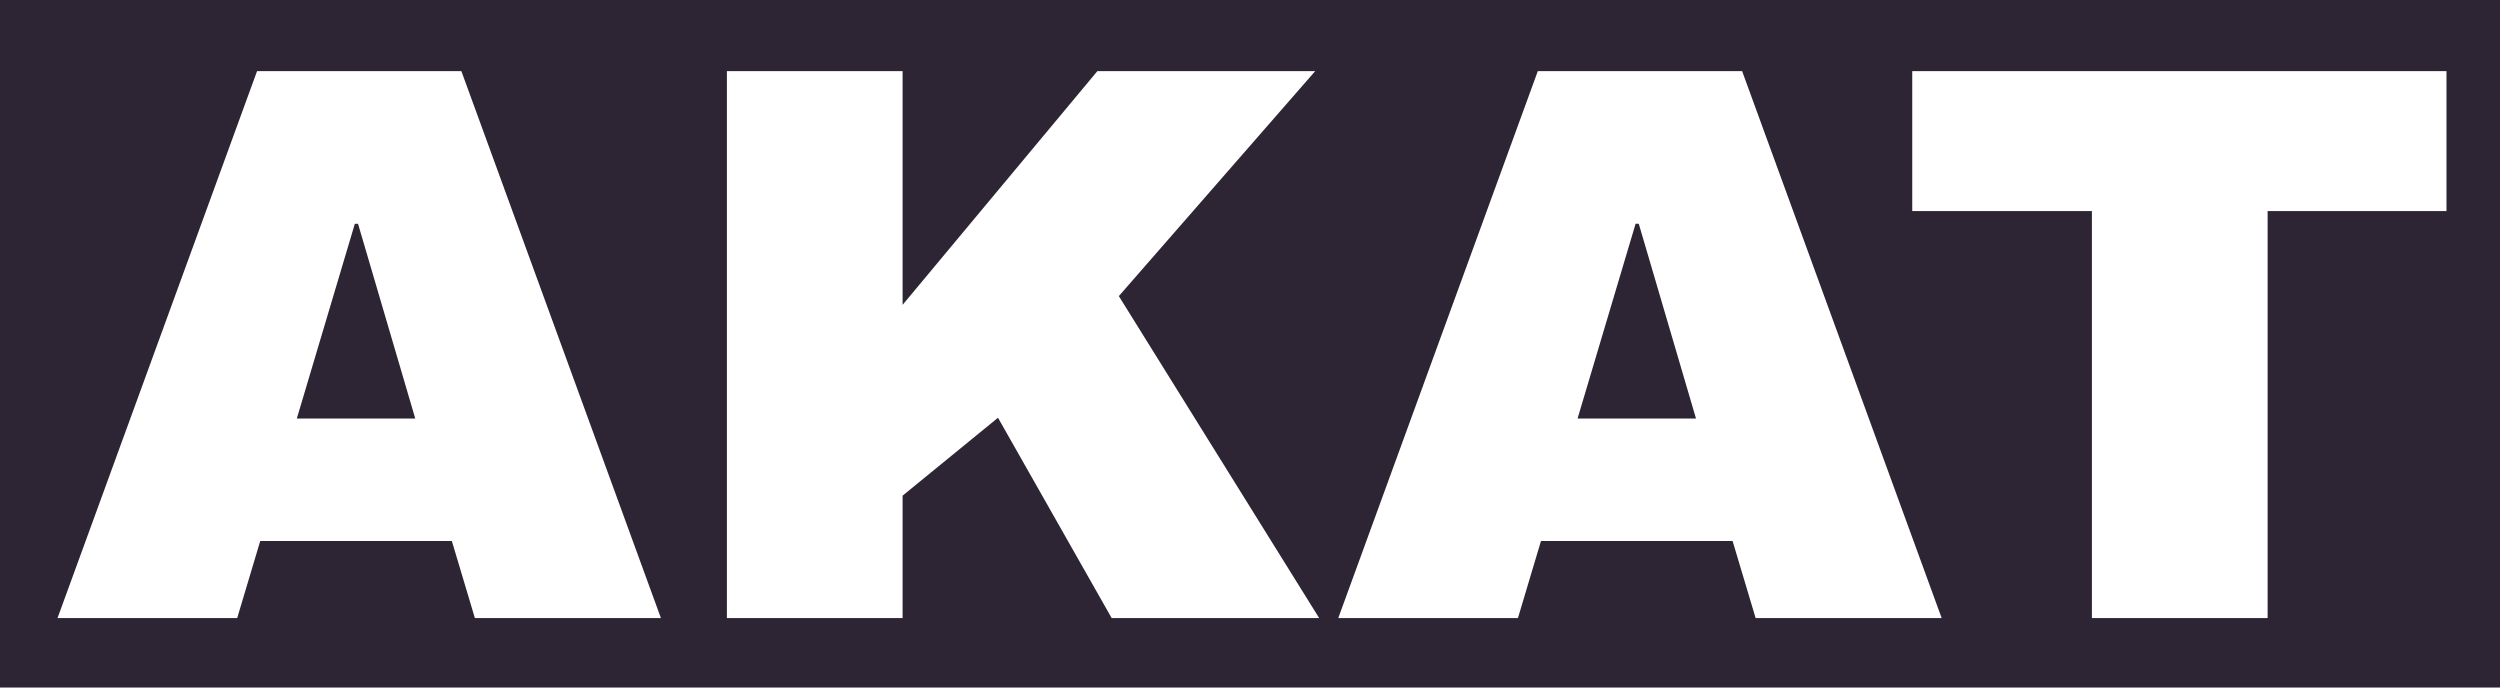 <svg width="80mm" height="22mm" viewBox="0 0 80 22" xmlns="http://www.w3.org/2000/svg"><defs><path id="a" d="M9.332 10.665h727.905v351.954H9.332z"/></defs><rect width="100%" height="100%" style="fill:#2d2533"/><g aria-label="AKAT" transform="translate(-.887 -6.757) scale(.265)" style="font-size:40px;line-height:1.25;white-space:pre;shape-inside:url(#a);fill:#fff"><path d="m60.692 100.135-2.784-9.312H34.772l-2.784 9.312H10.292l24.096-66.048H59.06l24.096 66.048zM39.188 76.039h14.304l-6.912-23.52h-.384zM135.86 34.087h26.304l-23.712 27.168 24.192 38.88h-25.056L123.86 75.943l-11.52 9.408v14.784H91.124V34.087h21.216V62.31zM215.348 100.135l-2.784-9.312h-23.136l-2.784 9.312h-21.696l24.096-66.048h24.672l24.096 66.048zm-21.504-24.096h14.304l-6.912-23.52h-.384zM277.172 50.983v49.152h-21.216V50.983H234.26V34.087h64.512v16.896z" style="font-size:96px;font-family:'Archivo Black'"/></g></svg>